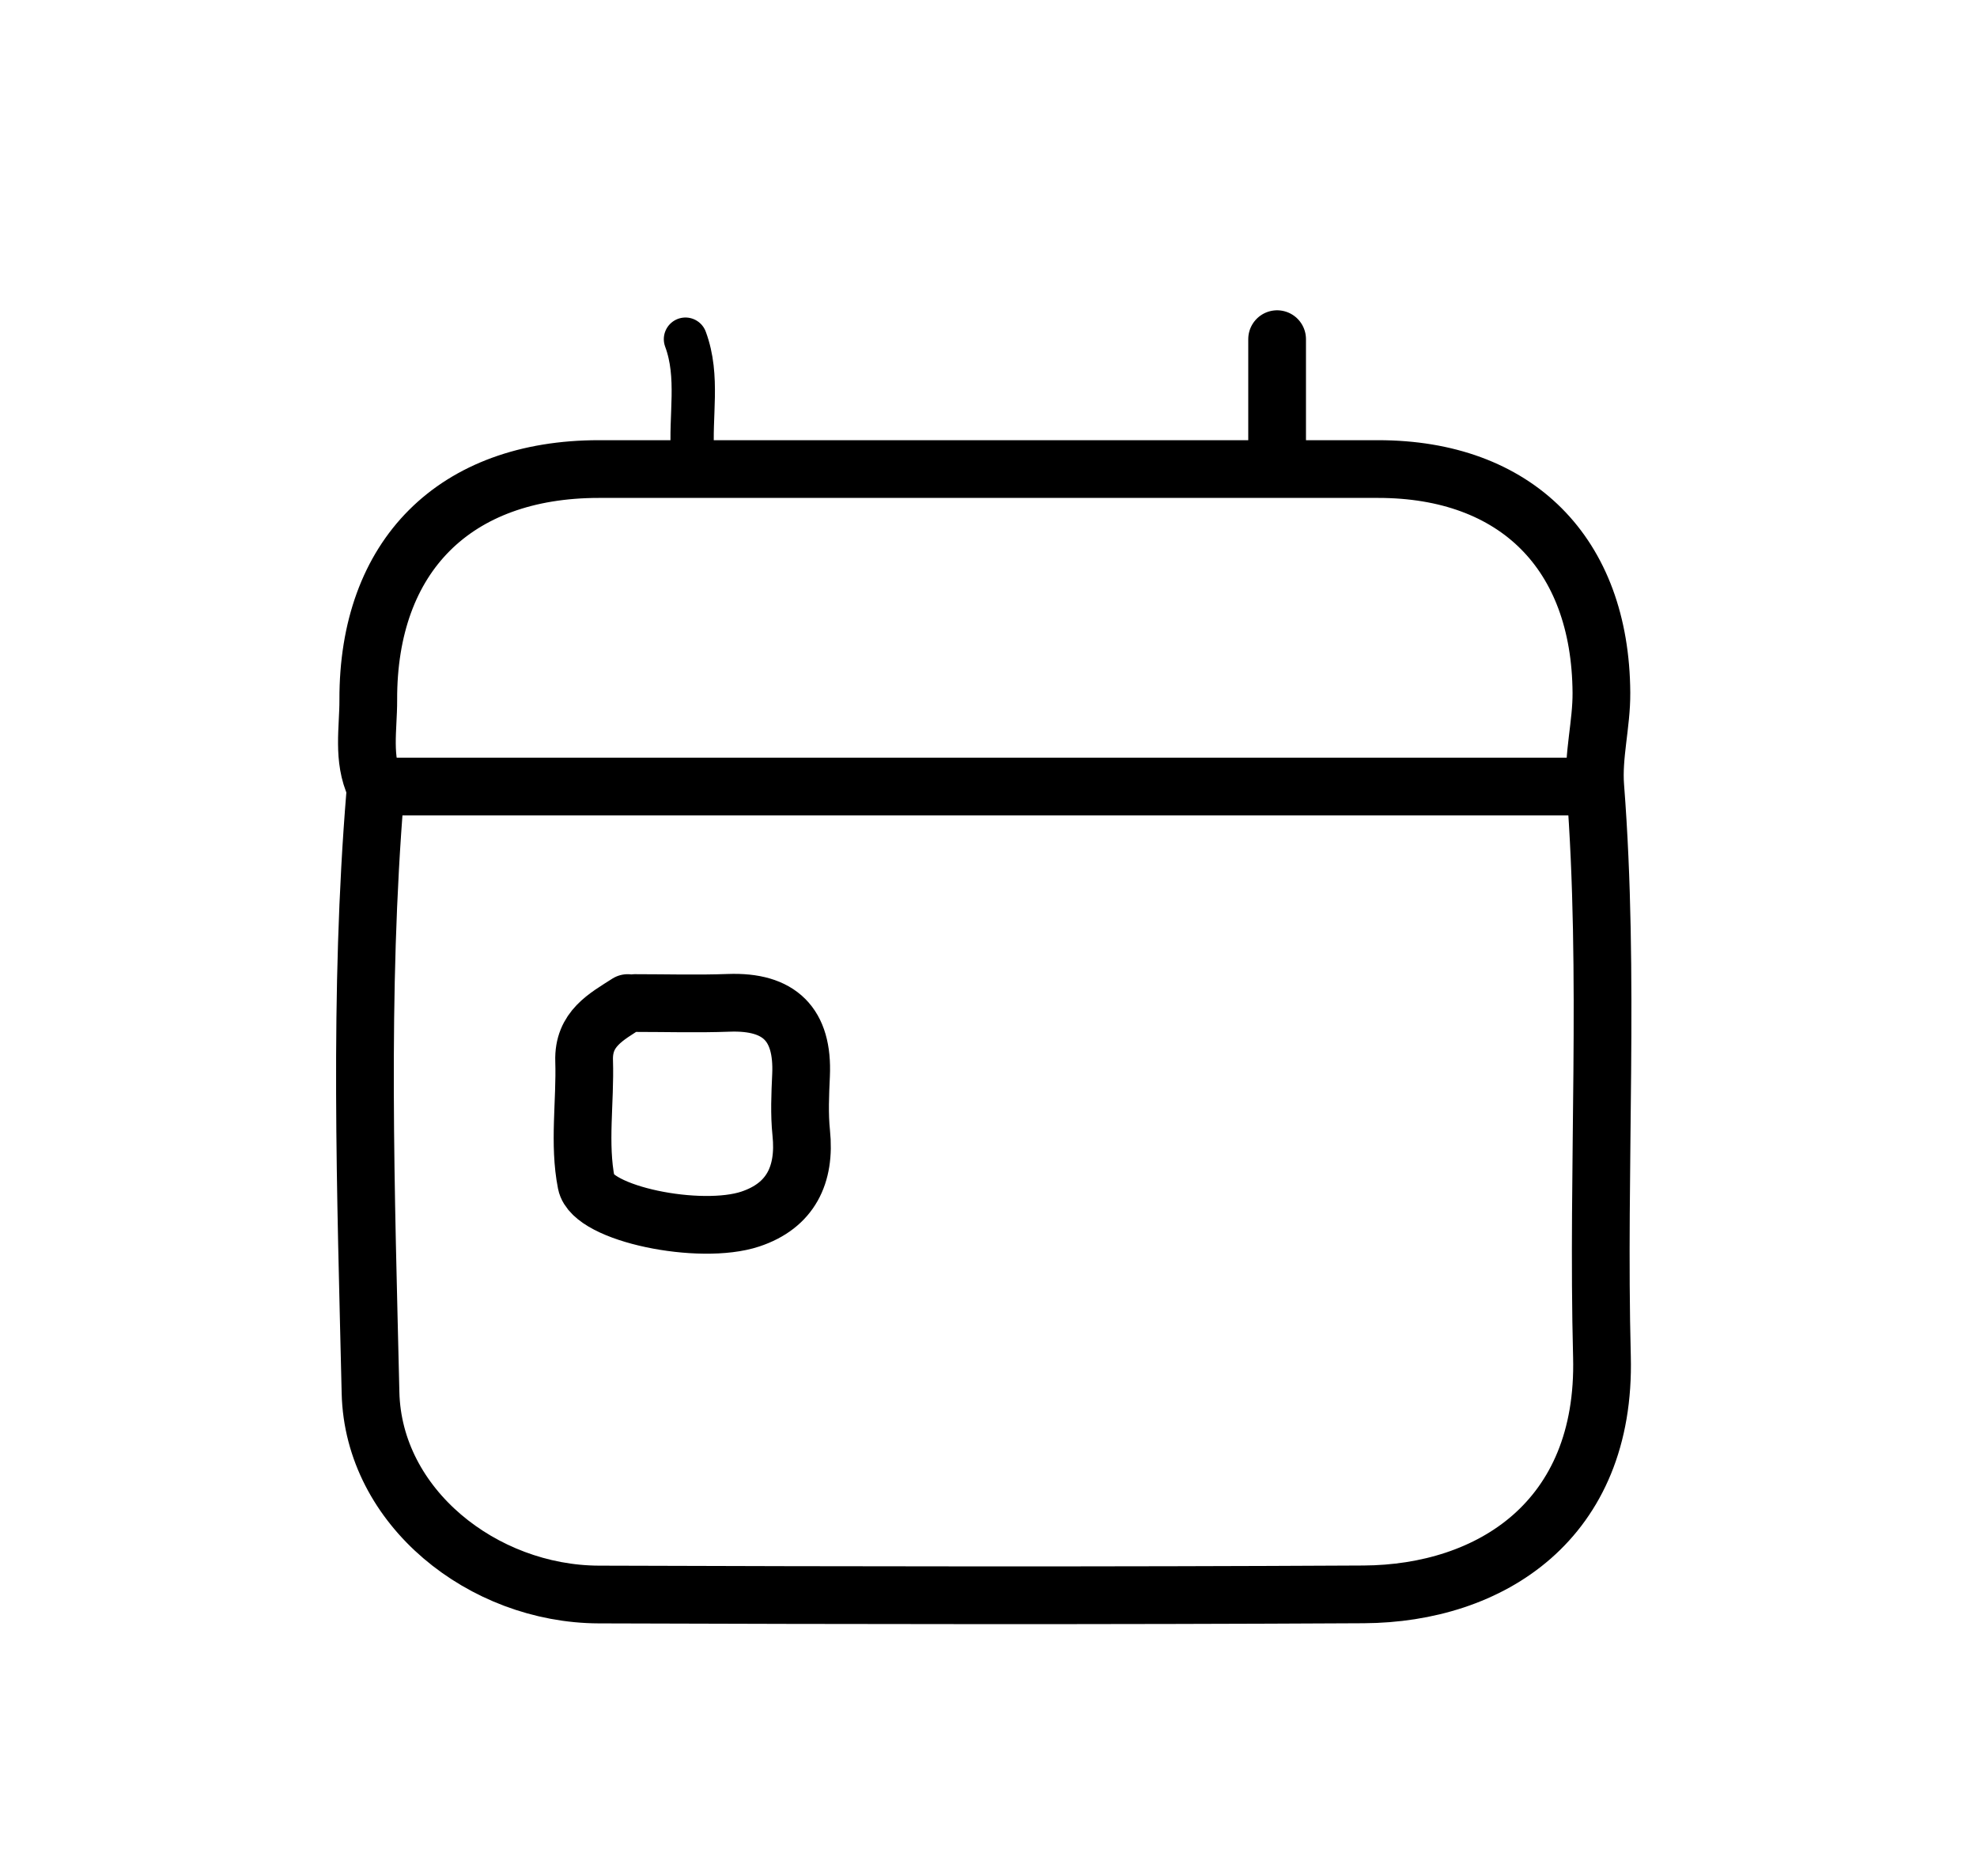 <svg version="1.1" id="Layer_1" xmlns="http://www.w3.org/2000/svg" xmlns:xlink="http://www.w3.org/1999/xlink" x="0px" y="0px"
	 width="100%" viewBox="0 0 137 130" enable-background="new 0 0 137 130" xml:space="preserve">
<path fill="none" opacity="1" stroke="#000000" stroke-linecap="round" stroke-linejoin="round" stroke-width="4"
	d="
M26,55 
	C24.861,68.822 25.358,82.679 25.676,96.496 
	C25.859,104.431 33.462,110.456 41.5,110.482 
	C59.167,110.54 76.834,110.567 94.5,110.472 
	C103.263,110.424 111.305,105.372 111.01,94 
	C110.669,80.836 111.566,67.658 110.547,54.496 
	C110.381,52.355 110.988,50.166 110.973,48 
	C110.911,38.321 105.055,32.5 95.5,32.5 
	C77.5,32.5 59.5,32.5 41.5,32.5 
	C31.52,32.5 25.488,38.506 25.521,48.5 
	C25.528,50.501 25.099,52.561 26,54.5 
"/>
<path fill="none" opacity="1" stroke="#000000" stroke-linecap="round" stroke-linejoin="round" stroke-width="4"
	d="
M110,54.5 
	C82.167,54.5 54.333,54.5 26.5,54.5 
"/>
<path fill="none" opacity="1" stroke="#000000" stroke-linecap="round" stroke-linejoin="round" stroke-width="3"
	d="
M47.5,23.5 
	C48.472,26.116 47.801,28.835 48,31.5 
"/>
<path fill="none" opacity="1" stroke="#000000" stroke-linecap="round" stroke-linejoin="round" stroke-width="4"
	d="
M88.5,23.5 
	C88.5,26.167 88.5,28.833 88.5,31.5 
"/>
<path fill="none" opacity="1" stroke="#000000" stroke-linecap="round" stroke-linejoin="round" stroke-width="4"
	d="
M43.5,69.5 
	C42.005,70.462 40.407,71.279 40.478,73.501 
	C40.568,76.331 40.09,79.248 40.631,81.974 
	C41.057,84.121 48.521,85.62 51.99,84.468 
	C54.781,83.542 55.826,81.406 55.523,78.498 
	C55.386,77.179 55.45,75.831 55.51,74.5 
	C55.667,70.98 54.021,69.354 50.499,69.485 
	C48.336,69.565 46.167,69.5 44,69.5 
"/>
</svg>